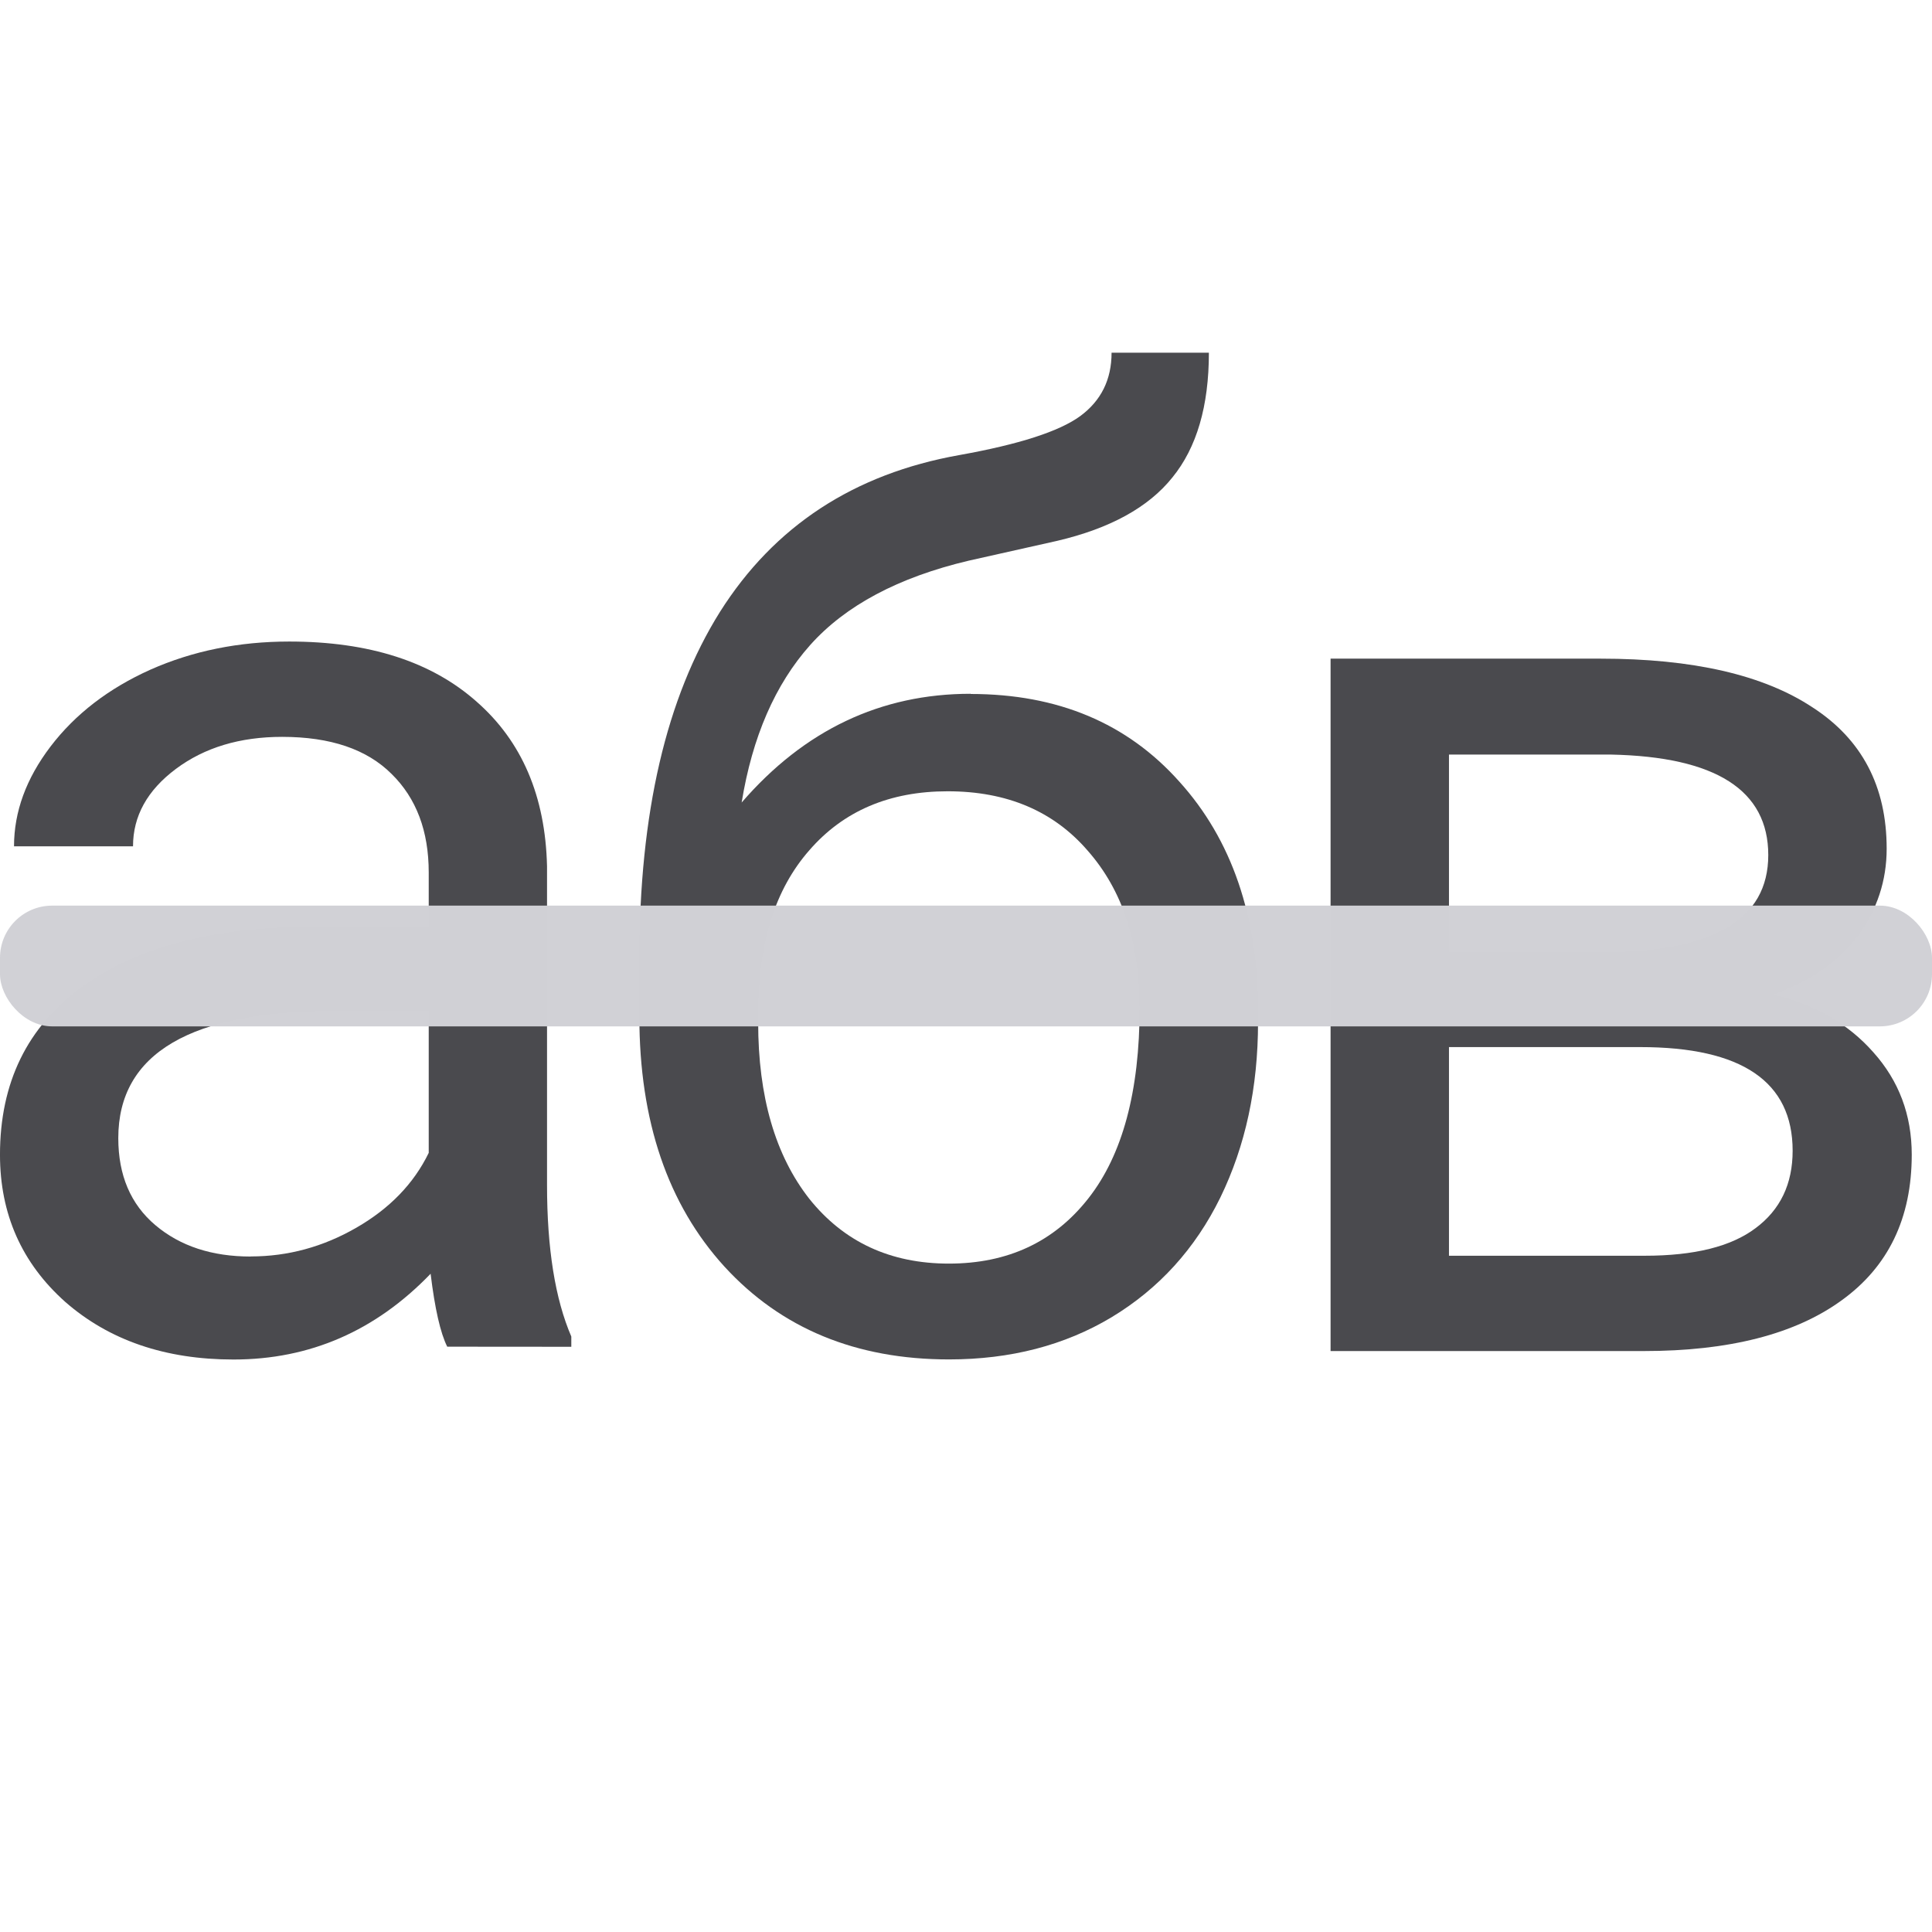 <svg viewBox="0 0 32 32" xmlns="http://www.w3.org/2000/svg"><g fill="#4a4a4e" stroke-width=".108" transform="matrix(1.648 0 0 1.648 -4.196 -5.536)"><path d="m7.041 16.894q-.103-.206-.167-.733-.83.862-1.981.862-1.029 0-1.691-.579-.656-.585-.656-1.479 0-1.087.823-1.685.83-.605 2.328-.605h1.158v-.547q0-.624-.373-.99-.373-.373-1.1-.373-.637 0-1.068.322-.431.322-.431.778h-1.196q0-.521.367-1.003.373-.489 1.003-.772.637-.283 1.396-.283 1.203 0 1.884.605.682.598.707 1.653v3.203q0 .958.244 1.524v.103zm-1.974-.907q.56 0 1.061-.289.502-.289.727-.752v-1.428h-.933q-2.187 0-2.187 1.28 0 .56.373.875.373.315.958.315z"/><path d="m12.302 10.334q1.312 0 2.097.881.791.875.791 2.309v.109q0 .984-.379 1.762-.379.772-1.093 1.203-.707.424-1.634.424-1.402 0-2.257-.933-.855-.939-.855-2.515v-.579q0-2.193.81-3.486.817-1.293 2.405-1.576.9-.161 1.216-.392.315-.232.315-.637h.978q0 .804-.367 1.254-.36.45-1.158.637l-.888.199q-1.061.251-1.595.849-.527.592-.688 1.582.945-1.093 2.302-1.093zm-.232.978q-.875 0-1.389.592-.515.585-.515 1.627v.103q0 1.119.515 1.775.521.65 1.402.65.888 0 1.402-.656.515-.656.515-1.917 0-.984-.521-1.576-.515-.598-1.408-.598z"/><path d="m15.919 16.938v-6.959h2.714q1.389 0 2.129.489.746.482.746 1.421 0 .482-.289.875-.289.386-.855.592.63.148 1.01.579.386.431.386 1.029 0 .958-.707 1.466-.701.508-1.987.508zm1.19-3.055v2.097h1.968q.746 0 1.113-.277.373-.277.373-.778 0-1.042-1.531-1.042zm0-.952h1.537q1.672 0 1.672-.978 0-.978-1.582-1.01h-1.627z"/></g><rect fill="#d1d1d6" height="2" opacity=".99" ry=".864" width="32" y="15"/></svg>